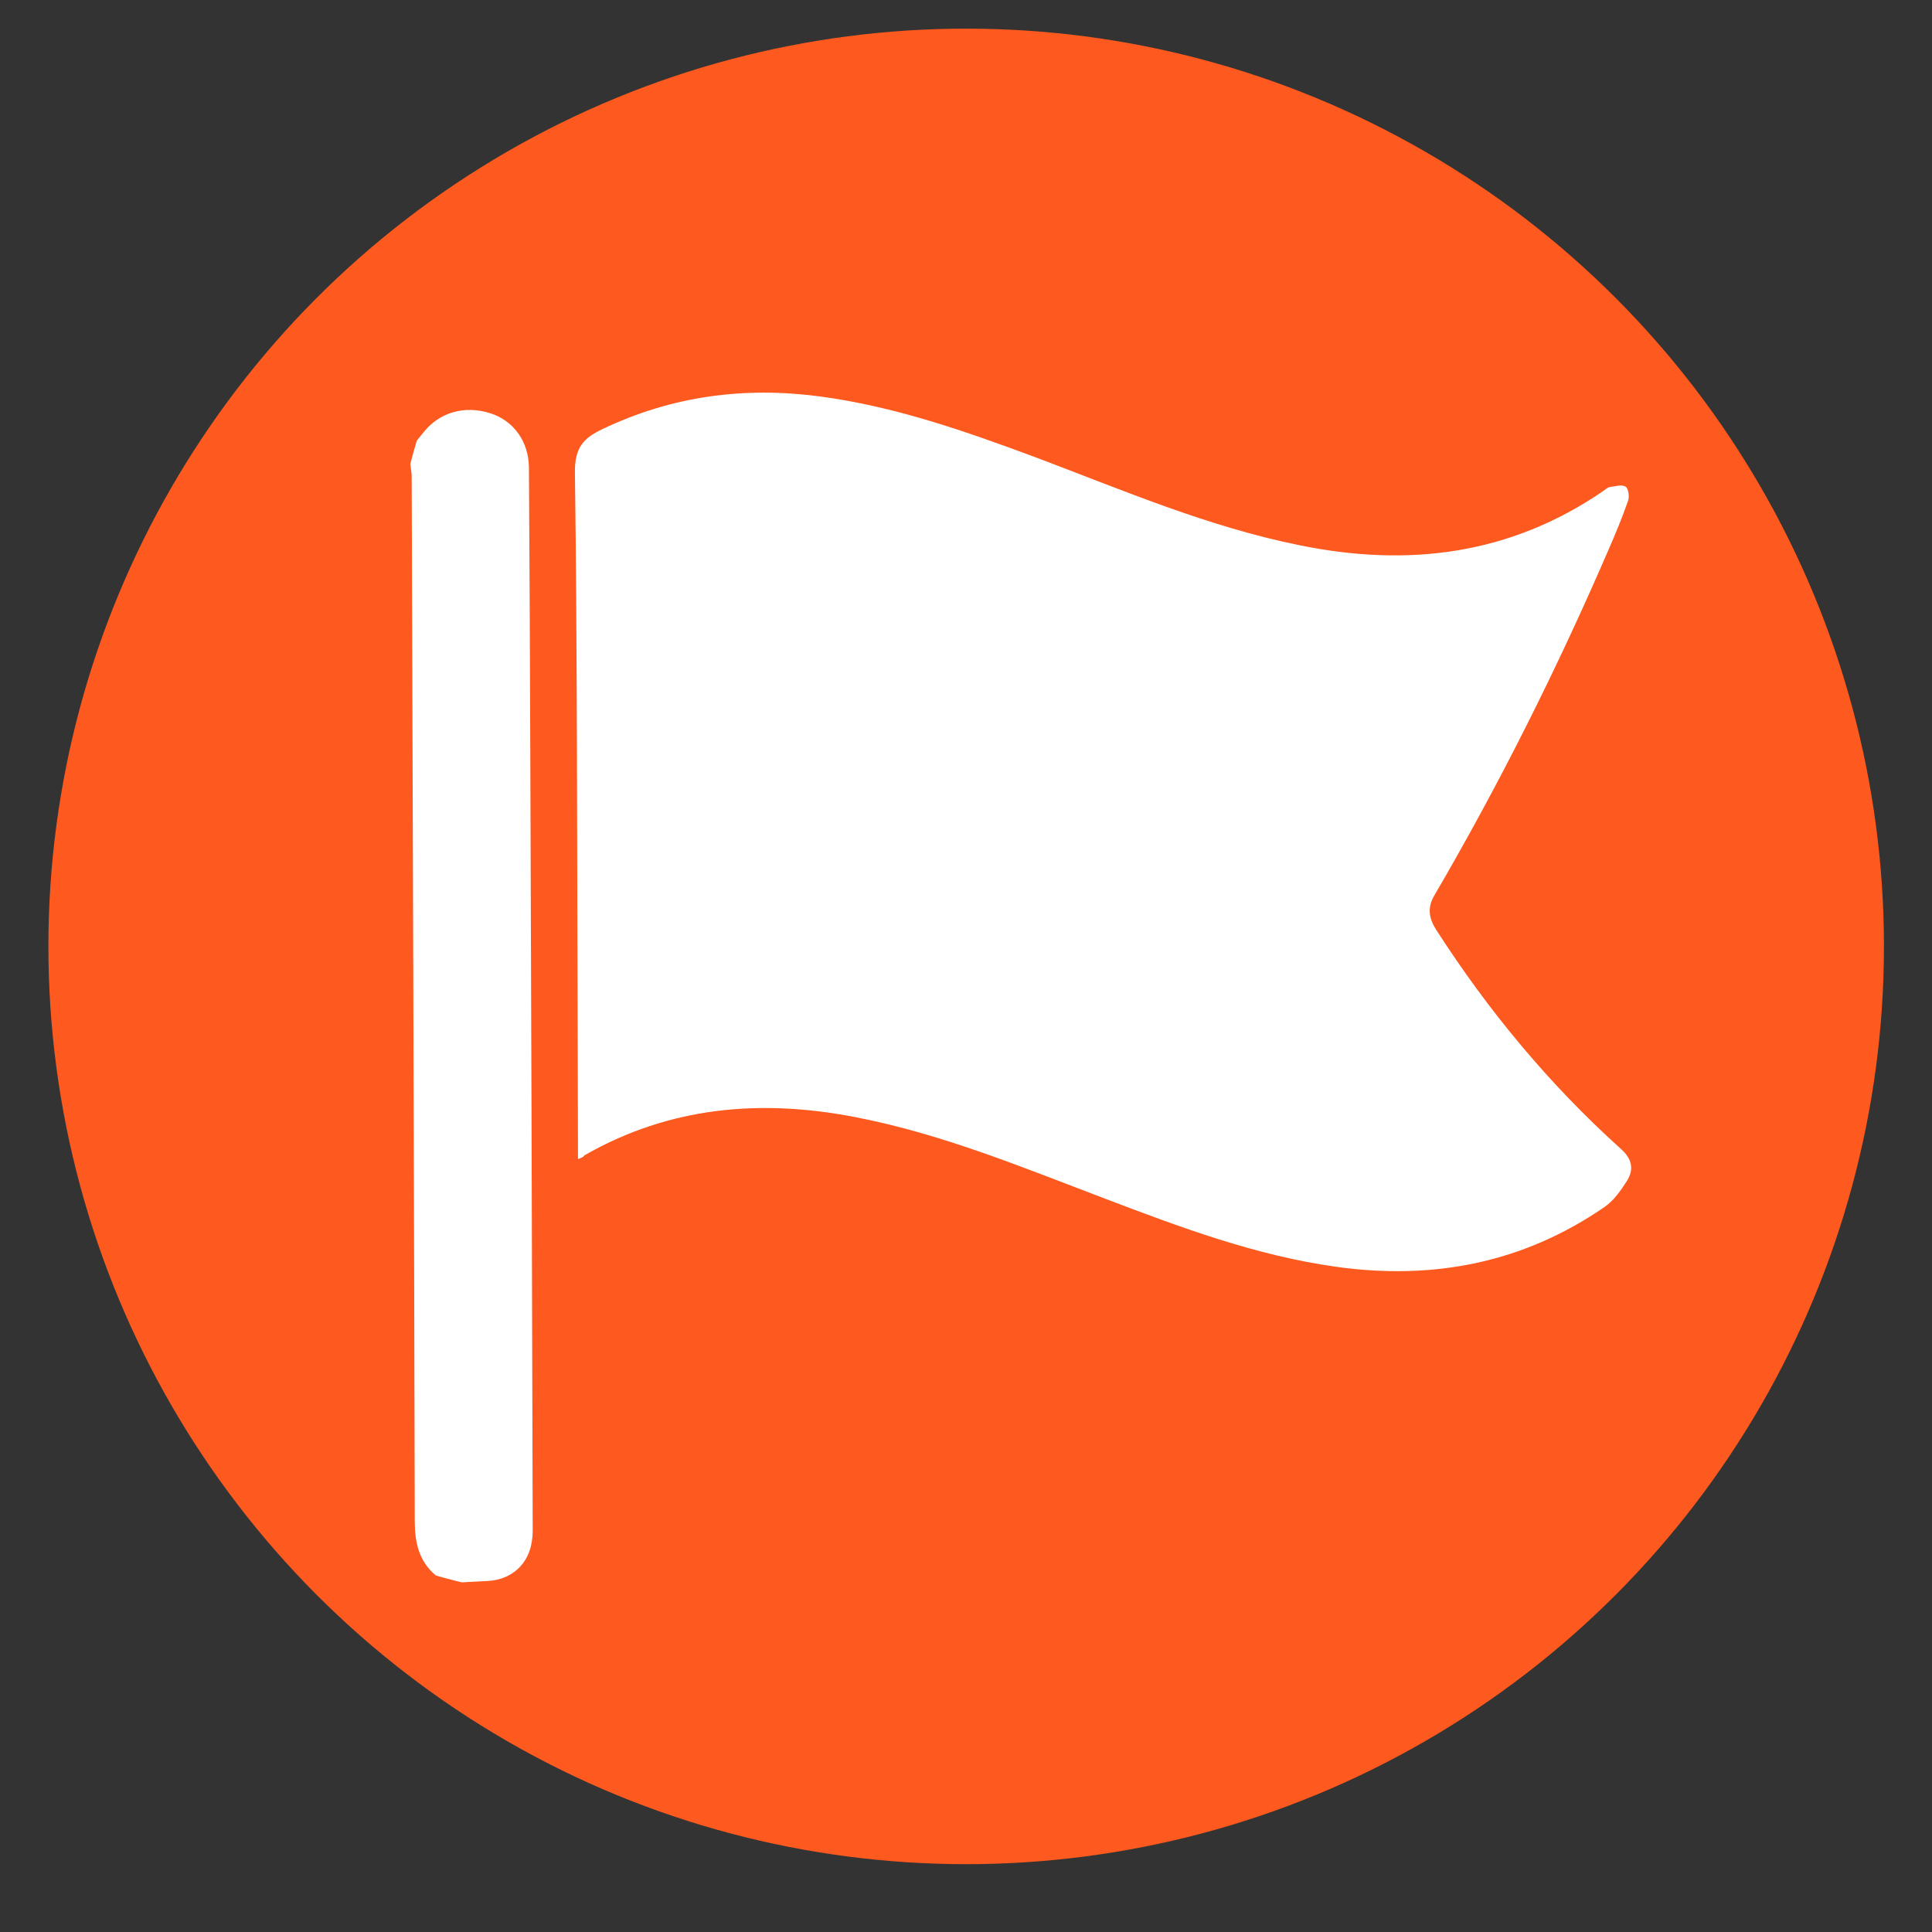 <?xml version="1.0" encoding="utf-8"?>
<!-- Generator: Adobe Illustrator 25.2.0, SVG Export Plug-In . SVG Version: 6.00 Build 0)  -->
<svg version="1.1" id="Layer_1" xmlns="http://www.w3.org/2000/svg" xmlns:xlink="http://www.w3.org/1999/xlink" x="0px" y="0px"
	 viewBox="0 0 56.69 56.69" style="enable-background:new 0 0 56.69 56.69;" xml:space="preserve">
<rect x="0" y="0" width="56.69" height="56.69" fill="#333333" stroke="none"/>
<style type="text/css">
	.st0{fill:#505C91;}
	.st1{fill:#F9F9F9;}
	.st2{fill:#CACED8;}
	.st3{fill:#505D70;}
	.st4{fill:#F14A16;}
	.st5{fill:#B3B3B3;}
	.st6{fill:#FFFFFF;}
	.st7{fill:#FEFEFE;}
	.st8{fill:#FDD32D;}
	.st9{clip-path:url(#SVGID_2_);}
	.st10{clip-path:url(#SVGID_6_);}
	.st11{clip-path:url(#SVGID_8_);}
	.st12{fill:#19D819;}
	.st13{fill:#989898;}
	.st14{fill:#4C9FFF;}
	.st15{stroke:#FFFFFF;stroke-miterlimit:10;}
	.st16{fill:#FE591F;}
	.st17{fill:#FD780F;}
	.st18{fill:#888888;}
	.st19{fill:#606060;}
	.st20{fill:#55A35B;}
	.st21{fill:#F7F8FA;}
	.st22{fill:#F4F4F4;}
	.st23{fill:#808080;}
	.st24{fill:#041562;}
	.st25{fill:#B7BBBF;}
	.st26{fill:#00C9A7;}
	.st27{fill:none;stroke:#E7EAF3;stroke-miterlimit:10;}
	.st28{fill:#D1CFCF;stroke:#0000FF;stroke-miterlimit:10;}
	.st29{fill:none;stroke:#231815;}
	.st30{fill:none;stroke:#E8EDEF;stroke-miterlimit:10;}
	.st31{fill:none;stroke:#BDCCD4;stroke-width:0.5;stroke-miterlimit:10;}
	.st32{clip-path:url(#SVGID_14_);}
	.st33{clip-path:url(#SVGID_18_);fill:none;stroke:#558ED5;stroke-width:0.75;stroke-miterlimit:8;}
	.st34{fill:#4D4D4D;}
	.st35{clip-path:url(#SVGID_20_);}
</style>
<circle class="st16" cx="28.35" cy="27.77" r="26.93"/>
<g>
	<path class="st6" d="M12.79,46.23c-0.5-0.42-0.62-0.97-0.62-1.6c-0.02-10.21-0.06-20.43-0.09-30.64c0-0.13-0.03-0.25-0.04-0.38
		c0.06-0.23,0.12-0.45,0.19-0.68c0.06-0.07,0.11-0.14,0.17-0.21c0.47-0.62,1.23-0.84,2-0.59c0.67,0.22,1.11,0.82,1.12,1.58
		c0.02,2.79,0.03,5.57,0.04,8.36c0.03,7.53,0.05,15.05,0.07,22.58c0,0.18,0.01,0.37-0.02,0.55c-0.09,0.69-0.59,1.15-1.29,1.19
		c-0.26,0.01-0.51,0.03-0.77,0.04C13.29,46.37,13.04,46.3,12.79,46.23z"/>
	<path class="st6" d="M16.96,34.01c0-1.39-0.01-2.71-0.01-4.04c-0.02-5.37-0.01-10.73-0.08-16.1c-0.01-0.73,0.24-1.01,0.81-1.28
		c2.03-0.97,4.15-1.25,6.36-0.96c2.2,0.29,4.28,1.02,6.35,1.79c2.55,0.96,5.06,2.04,7.75,2.58c3.18,0.65,6.17,0.28,8.9-1.59
		c0.06-0.04,0.13-0.11,0.2-0.12c0.16-0.02,0.35-0.08,0.46-0.01c0.08,0.05,0.12,0.3,0.07,0.42c-0.17,0.49-0.37,0.97-0.58,1.45
		c-1.5,3.47-3.19,6.85-5.1,10.12c-0.21,0.36-0.17,0.66,0.05,1.01c1.53,2.38,3.32,4.54,5.43,6.44c0.32,0.29,0.38,0.59,0.17,0.93
		c-0.18,0.28-0.38,0.57-0.65,0.76c-2.39,1.65-5.04,2.16-7.89,1.76c-2.36-0.33-4.57-1.16-6.78-2c-2.4-0.91-4.78-1.9-7.32-2.39
		c-2.78-0.54-5.45-0.31-7.95,1.12C17.12,33.95,17.07,33.97,16.96,34.01z"/>
</g>
</svg>
